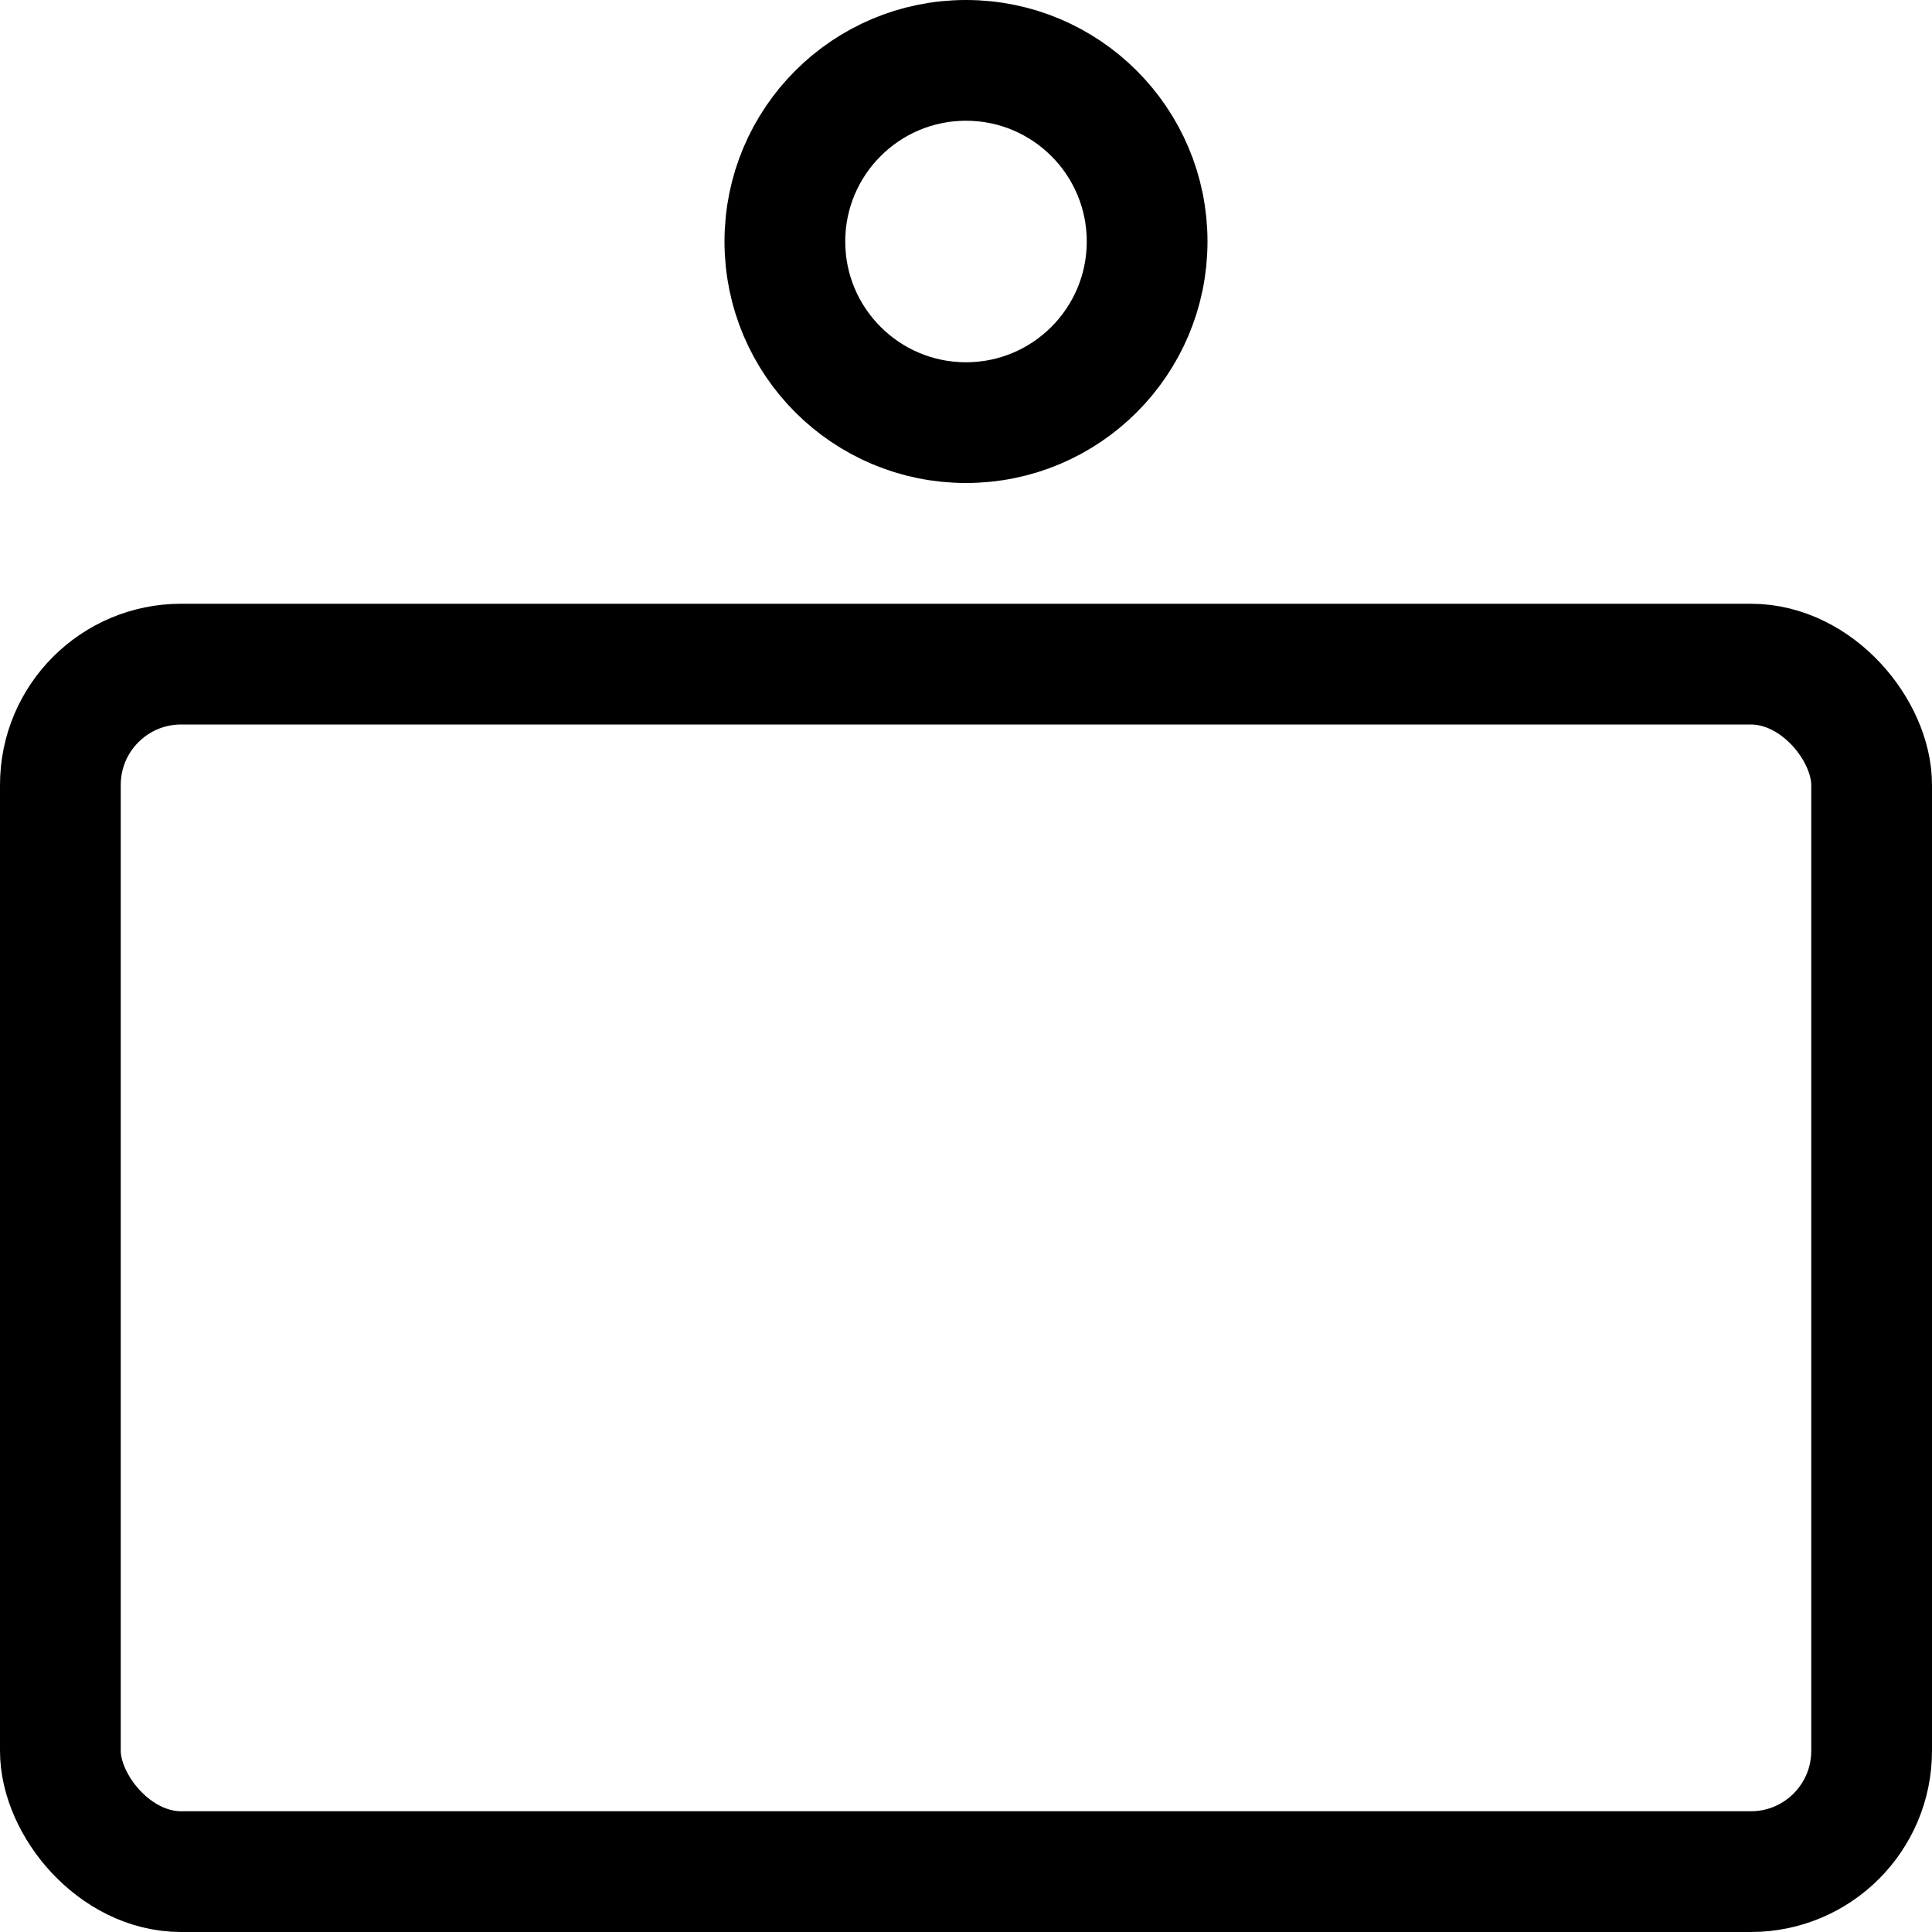 <svg xmlns="http://www.w3.org/2000/svg" viewBox="0 0 24 24" width="24" height="24"><defs><style>.a{fill:none;stroke:#000;stroke-linecap:round;stroke-linejoin:round;stroke-width:1.5px}</style></defs><title>army-symbol-squad</title><rect class="a" x=".75" y="8.25" width="22.5" height="15" rx="1.5" ry="1.5"/><circle class="a" cx="12" cy="3" r="2.25"/></svg>